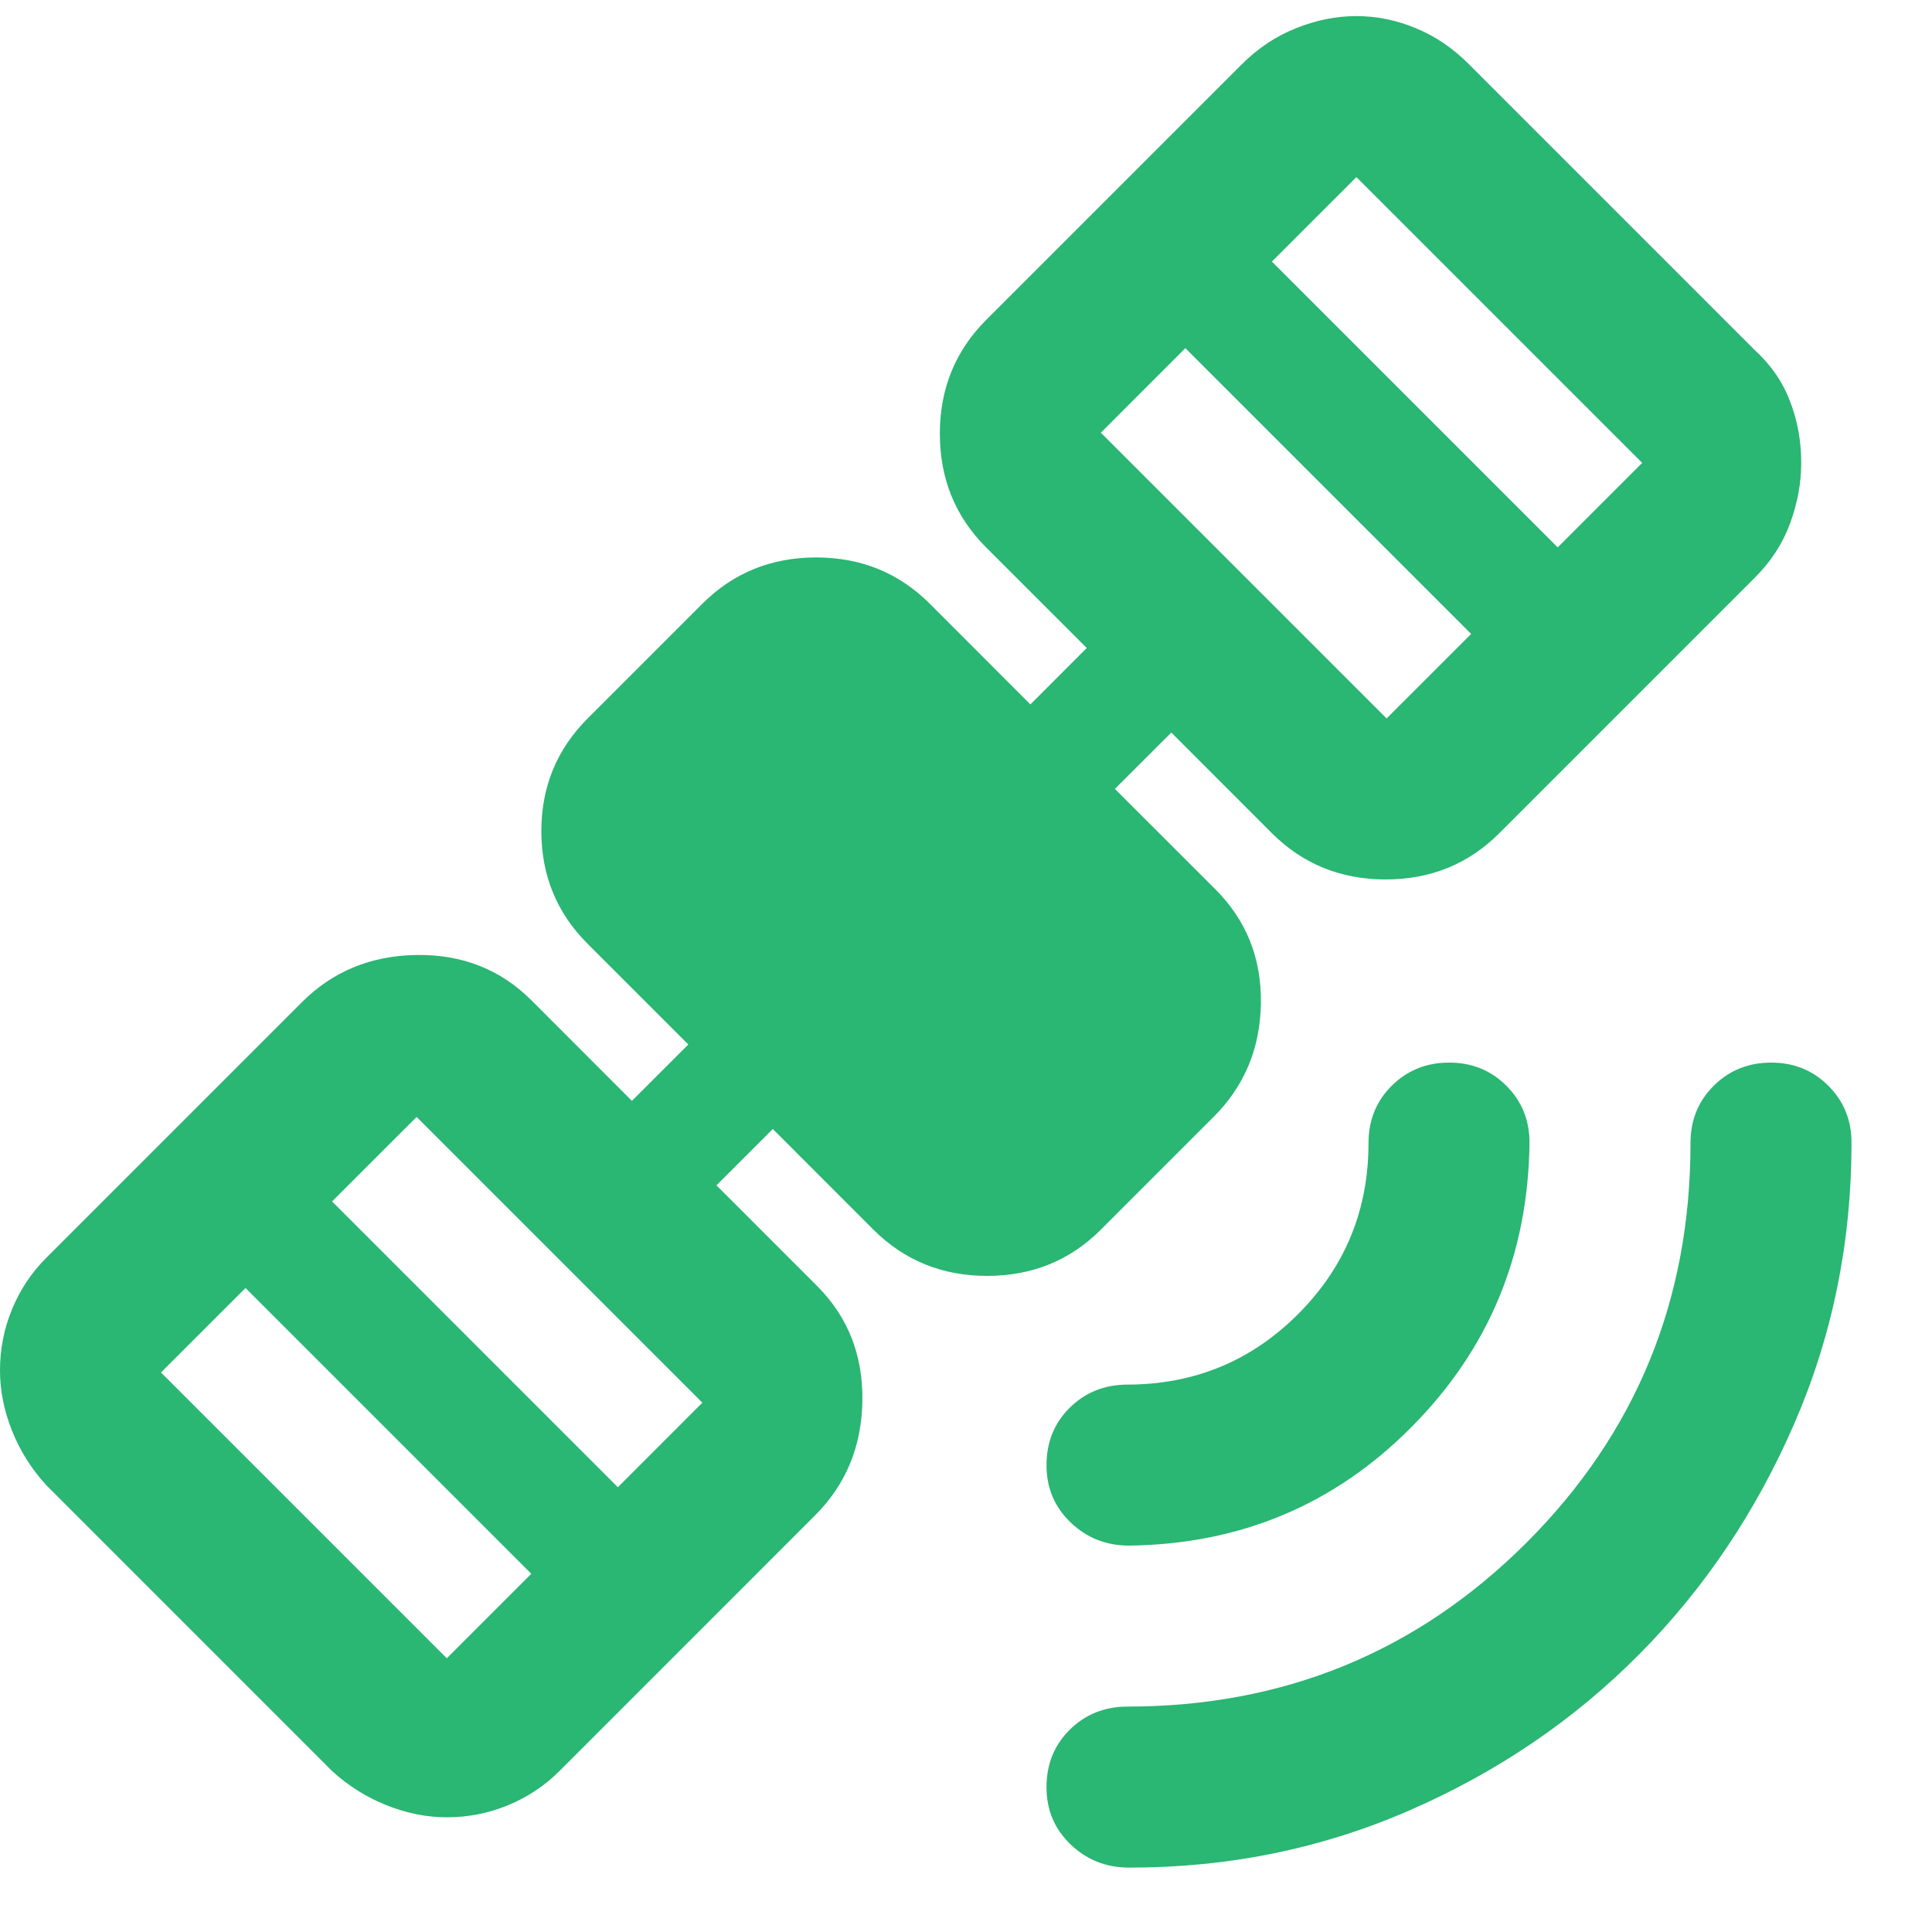 <svg width="30" height="30" viewBox="0 0 30 30" fill="none" xmlns="http://www.w3.org/2000/svg">
<path d="M17.531 29C17.177 29 16.875 28.88 16.625 28.641C16.375 28.402 16.25 28.105 16.25 27.75C16.25 27.395 16.37 27.098 16.61 26.86C16.85 26.622 17.147 26.502 17.5 26.5C19.938 26.5 22.005 25.651 23.704 23.954C25.402 22.256 26.251 20.188 26.25 17.75C26.25 17.396 26.37 17.099 26.61 16.86C26.85 16.621 27.147 16.501 27.5 16.5C27.853 16.499 28.15 16.619 28.391 16.86C28.632 17.101 28.752 17.398 28.75 17.75C28.75 19.292 28.453 20.745 27.86 22.11C27.267 23.475 26.465 24.668 25.454 25.688C24.443 26.707 23.255 27.515 21.891 28.11C20.527 28.705 19.074 29.002 17.531 29ZM17.531 24C17.177 24 16.875 23.88 16.625 23.641C16.375 23.402 16.25 23.105 16.25 22.75C16.25 22.395 16.37 22.098 16.61 21.86C16.85 21.622 17.147 21.502 17.5 21.5C18.542 21.5 19.427 21.135 20.156 20.406C20.885 19.677 21.25 18.792 21.25 17.75C21.25 17.396 21.37 17.099 21.61 16.86C21.85 16.621 22.147 16.501 22.5 16.5C22.853 16.499 23.15 16.619 23.391 16.86C23.632 17.101 23.752 17.398 23.75 17.75C23.729 19.479 23.12 20.948 21.921 22.156C20.723 23.365 19.26 23.979 17.532 24M6.938 28.219C6.625 28.219 6.312 28.156 6 28.031C5.688 27.906 5.406 27.729 5.156 27.5L0.719 23.062C0.49 22.812 0.312 22.531 0.188 22.219C0.062 21.906 0 21.594 0 21.281C0 20.948 0.062 20.63 0.188 20.328C0.312 20.025 0.49 19.76 0.719 19.531L4.688 15.562C5.167 15.083 5.76 14.839 6.469 14.829C7.177 14.819 7.771 15.053 8.25 15.531L9.812 17.094L10.688 16.219L9.125 14.656C8.646 14.177 8.406 13.594 8.406 12.906C8.406 12.219 8.646 11.635 9.125 11.156L10.906 9.375C11.385 8.896 11.974 8.656 12.672 8.656C13.371 8.656 13.959 8.896 14.438 9.375L16 10.938L16.875 10.062L15.312 8.5C14.833 8.021 14.594 7.433 14.594 6.735C14.594 6.037 14.833 5.449 15.312 4.969L19.281 1C19.531 0.75 19.812 0.562 20.125 0.438C20.438 0.312 20.75 0.25 21.062 0.25C21.375 0.25 21.683 0.312 21.985 0.438C22.288 0.562 22.563 0.75 22.812 1L27.25 5.438C27.5 5.667 27.683 5.933 27.797 6.235C27.913 6.537 27.97 6.855 27.969 7.188C27.969 7.5 27.912 7.812 27.797 8.125C27.683 8.438 27.501 8.719 27.25 8.969L23.281 12.938C22.802 13.417 22.214 13.656 21.516 13.656C20.819 13.656 20.23 13.417 19.75 12.938L18.188 11.375L17.312 12.25L18.875 13.812C19.354 14.292 19.589 14.88 19.579 15.579C19.569 16.277 19.324 16.865 18.844 17.344L17.094 19.094C16.615 19.573 16.026 19.812 15.329 19.812C14.631 19.812 14.043 19.573 13.562 19.094L12 17.531L11.125 18.406L12.688 19.969C13.167 20.448 13.401 21.042 13.391 21.75C13.381 22.458 13.136 23.052 12.656 23.531L8.688 27.5C8.458 27.729 8.193 27.906 7.89 28.031C7.588 28.156 7.27 28.219 6.938 28.219ZM6.938 25.75L8.25 24.438L3.812 20L2.5 21.312L6.938 25.75ZM9.594 23.094L10.906 21.781L6.469 17.344L5.156 18.656L9.594 23.094ZM21.531 11.156L22.844 9.844L18.406 5.406L17.094 6.719L21.531 11.156ZM24.188 8.5L25.5 7.188L21.062 2.75L19.75 4.062L24.188 8.5Z" fill="#2AB673"/>
</svg>
